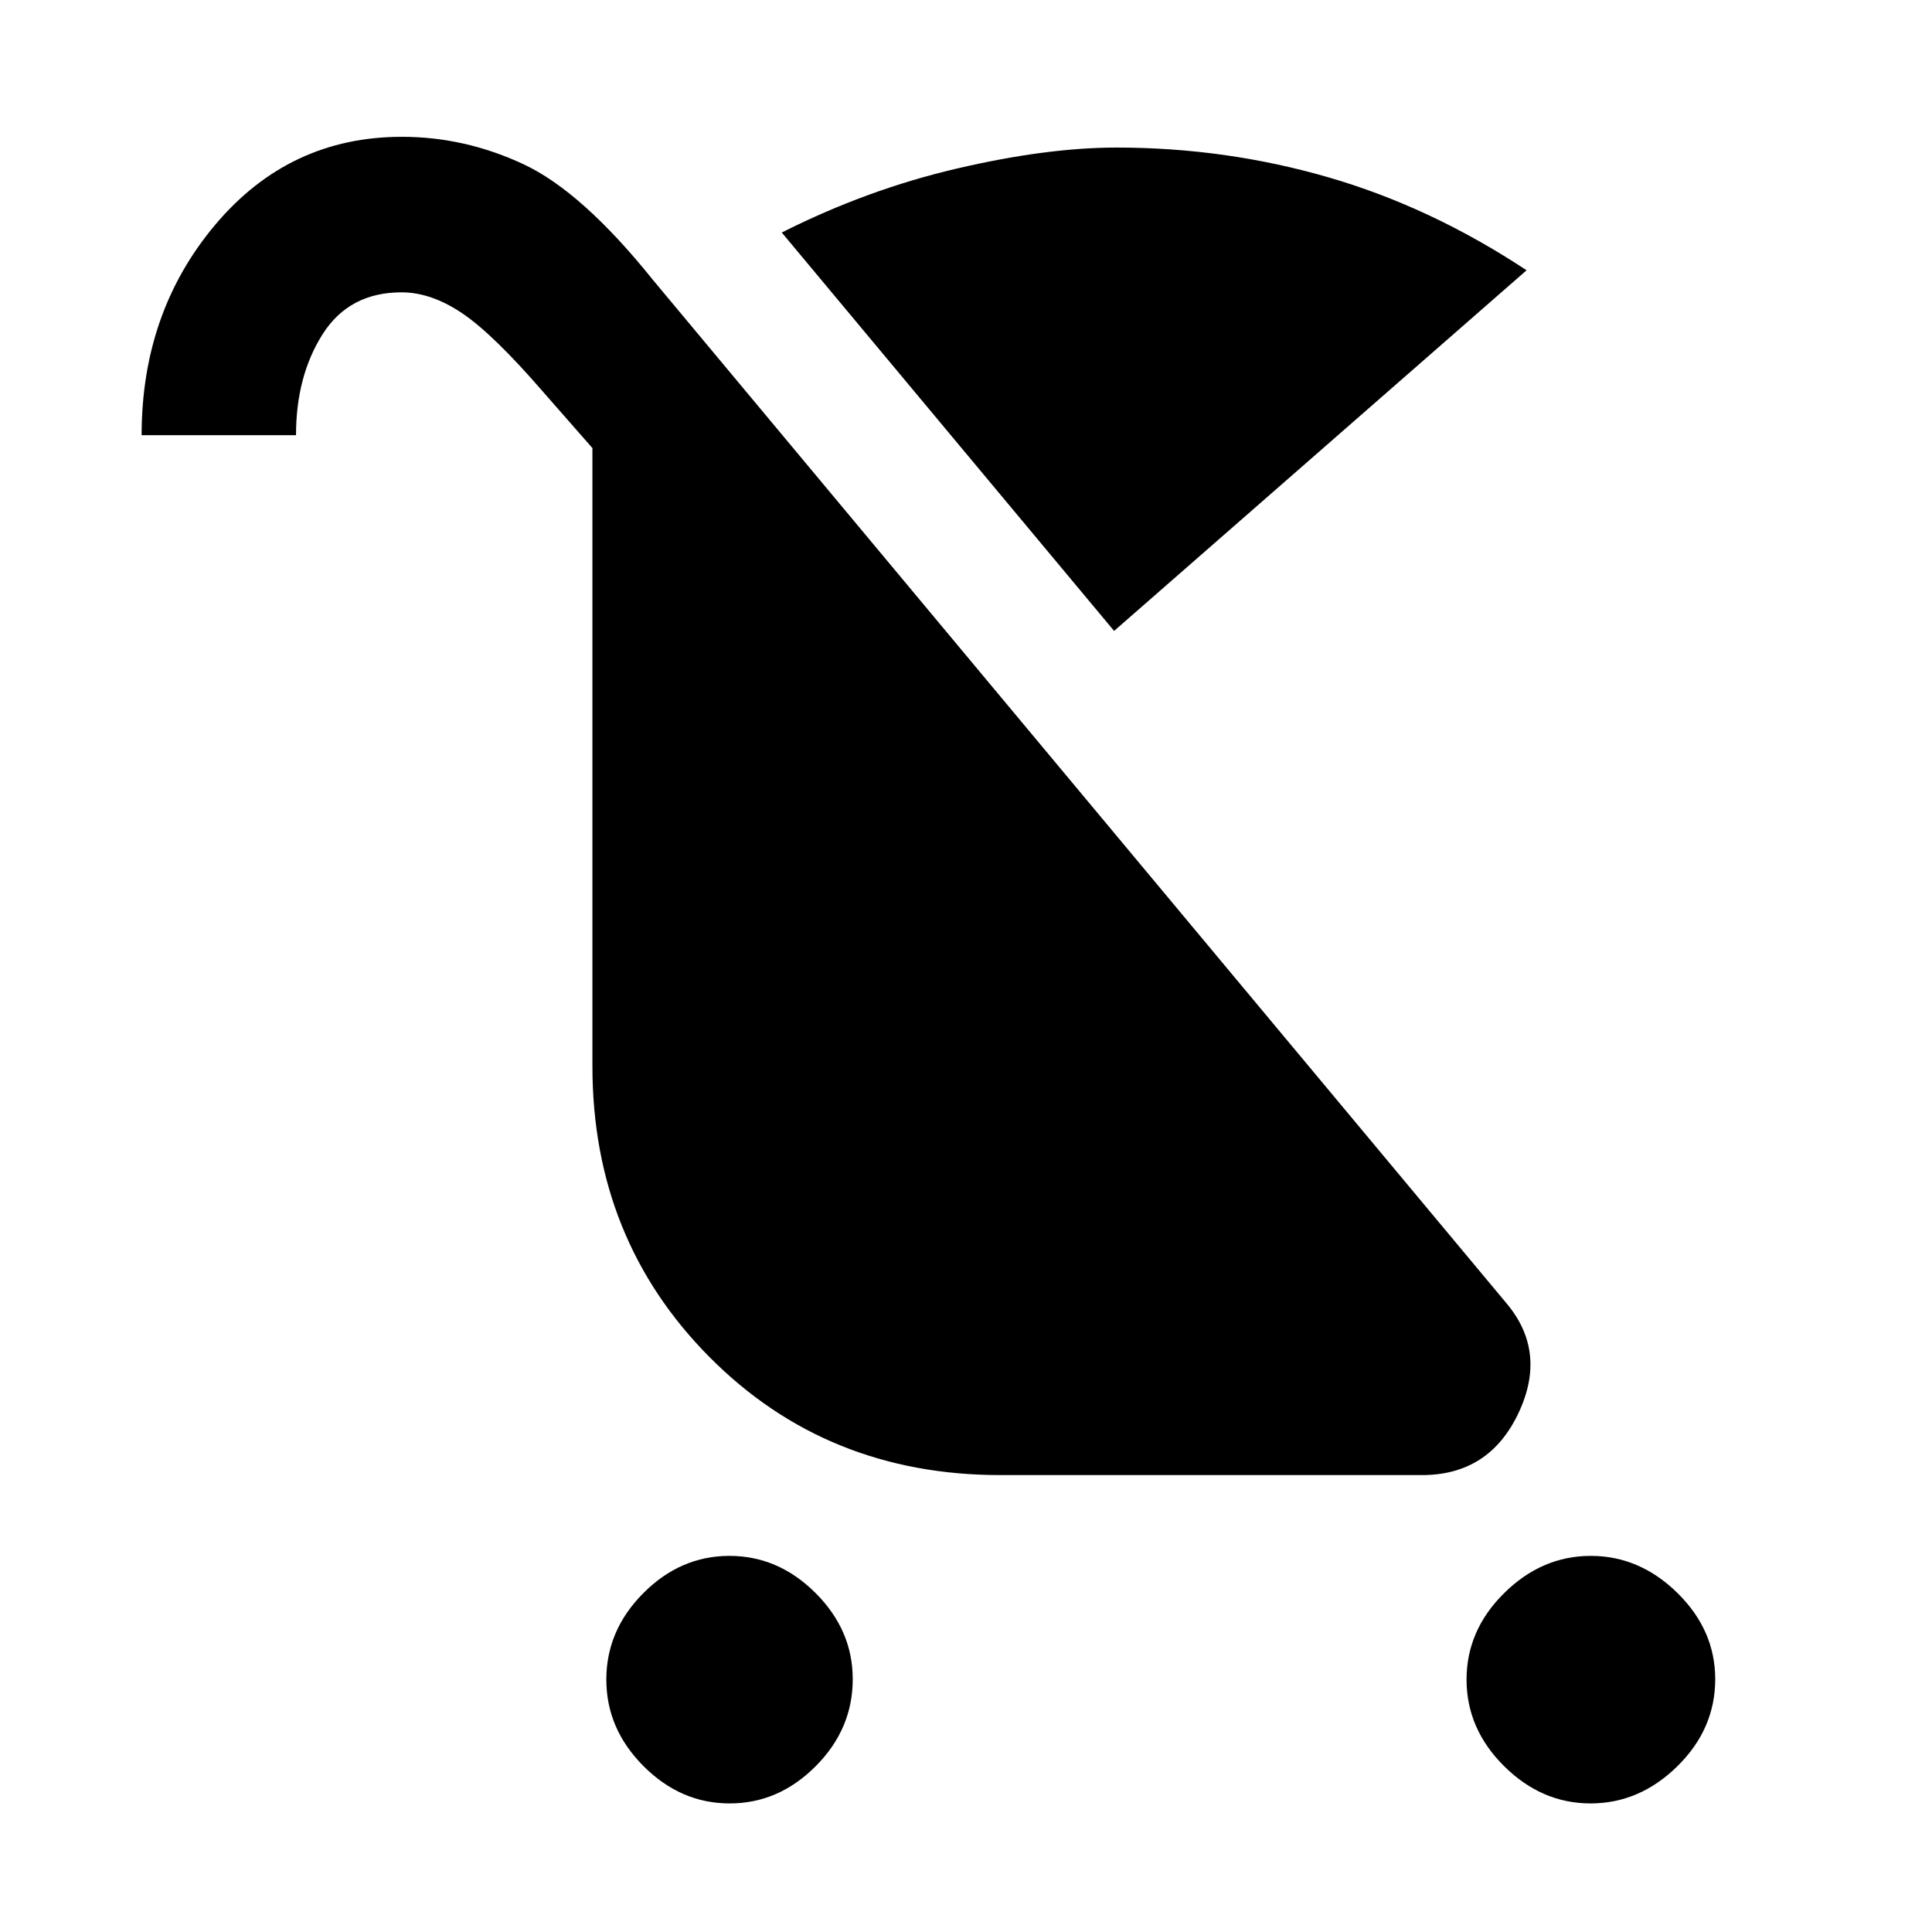 <svg xmlns="http://www.w3.org/2000/svg" height="48" viewBox="0 -960 960 960" width="48"><path d="M362.56-63.89q-24.32 0-42.8-18.53-18.48-18.52-18.48-43.02 0-24.49 18.42-42.97t42.74-18.48q24.32 0 42.8 18.45 18.48 18.45 18.48 42.81 0 24.78-18.42 43.26-18.42 18.48-42.74 18.48Zm427.79 0q-24.32 0-42.98-18.53-18.65-18.52-18.65-43.02 0-24.49 18.7-42.97t43.02-18.48q24.32 0 43.08 18.45 18.76 18.45 18.76 42.81 0 24.78-18.8 43.26-18.81 18.48-43.13 18.48ZM553.59-646.5 388.46-844.46q42.42-21.39 87.06-31.8 44.64-10.42 79.29-10.42 54.1 0 105.06 14.73t98.68 46.25L553.59-646.5Zm-56.52 419.46q-86.29 0-144.49-58.61-58.21-58.6-58.21-144.59v-307.11l-24.48-27.91q-24.74-28.61-40.17-39.04-15.42-10.44-30.21-10.44-26 0-39.21 20.82-13.21 20.83-13.21 50.16H70.37q0-61.22 36.73-104.74 36.73-43.52 92.59-43.52 31.28 0 60.38 13.6 29.11 13.59 64.39 57.53L748.3-312.72q20.72 24.29 6.17 54.98-14.56 30.7-47.86 30.7H497.07Z"/></svg>